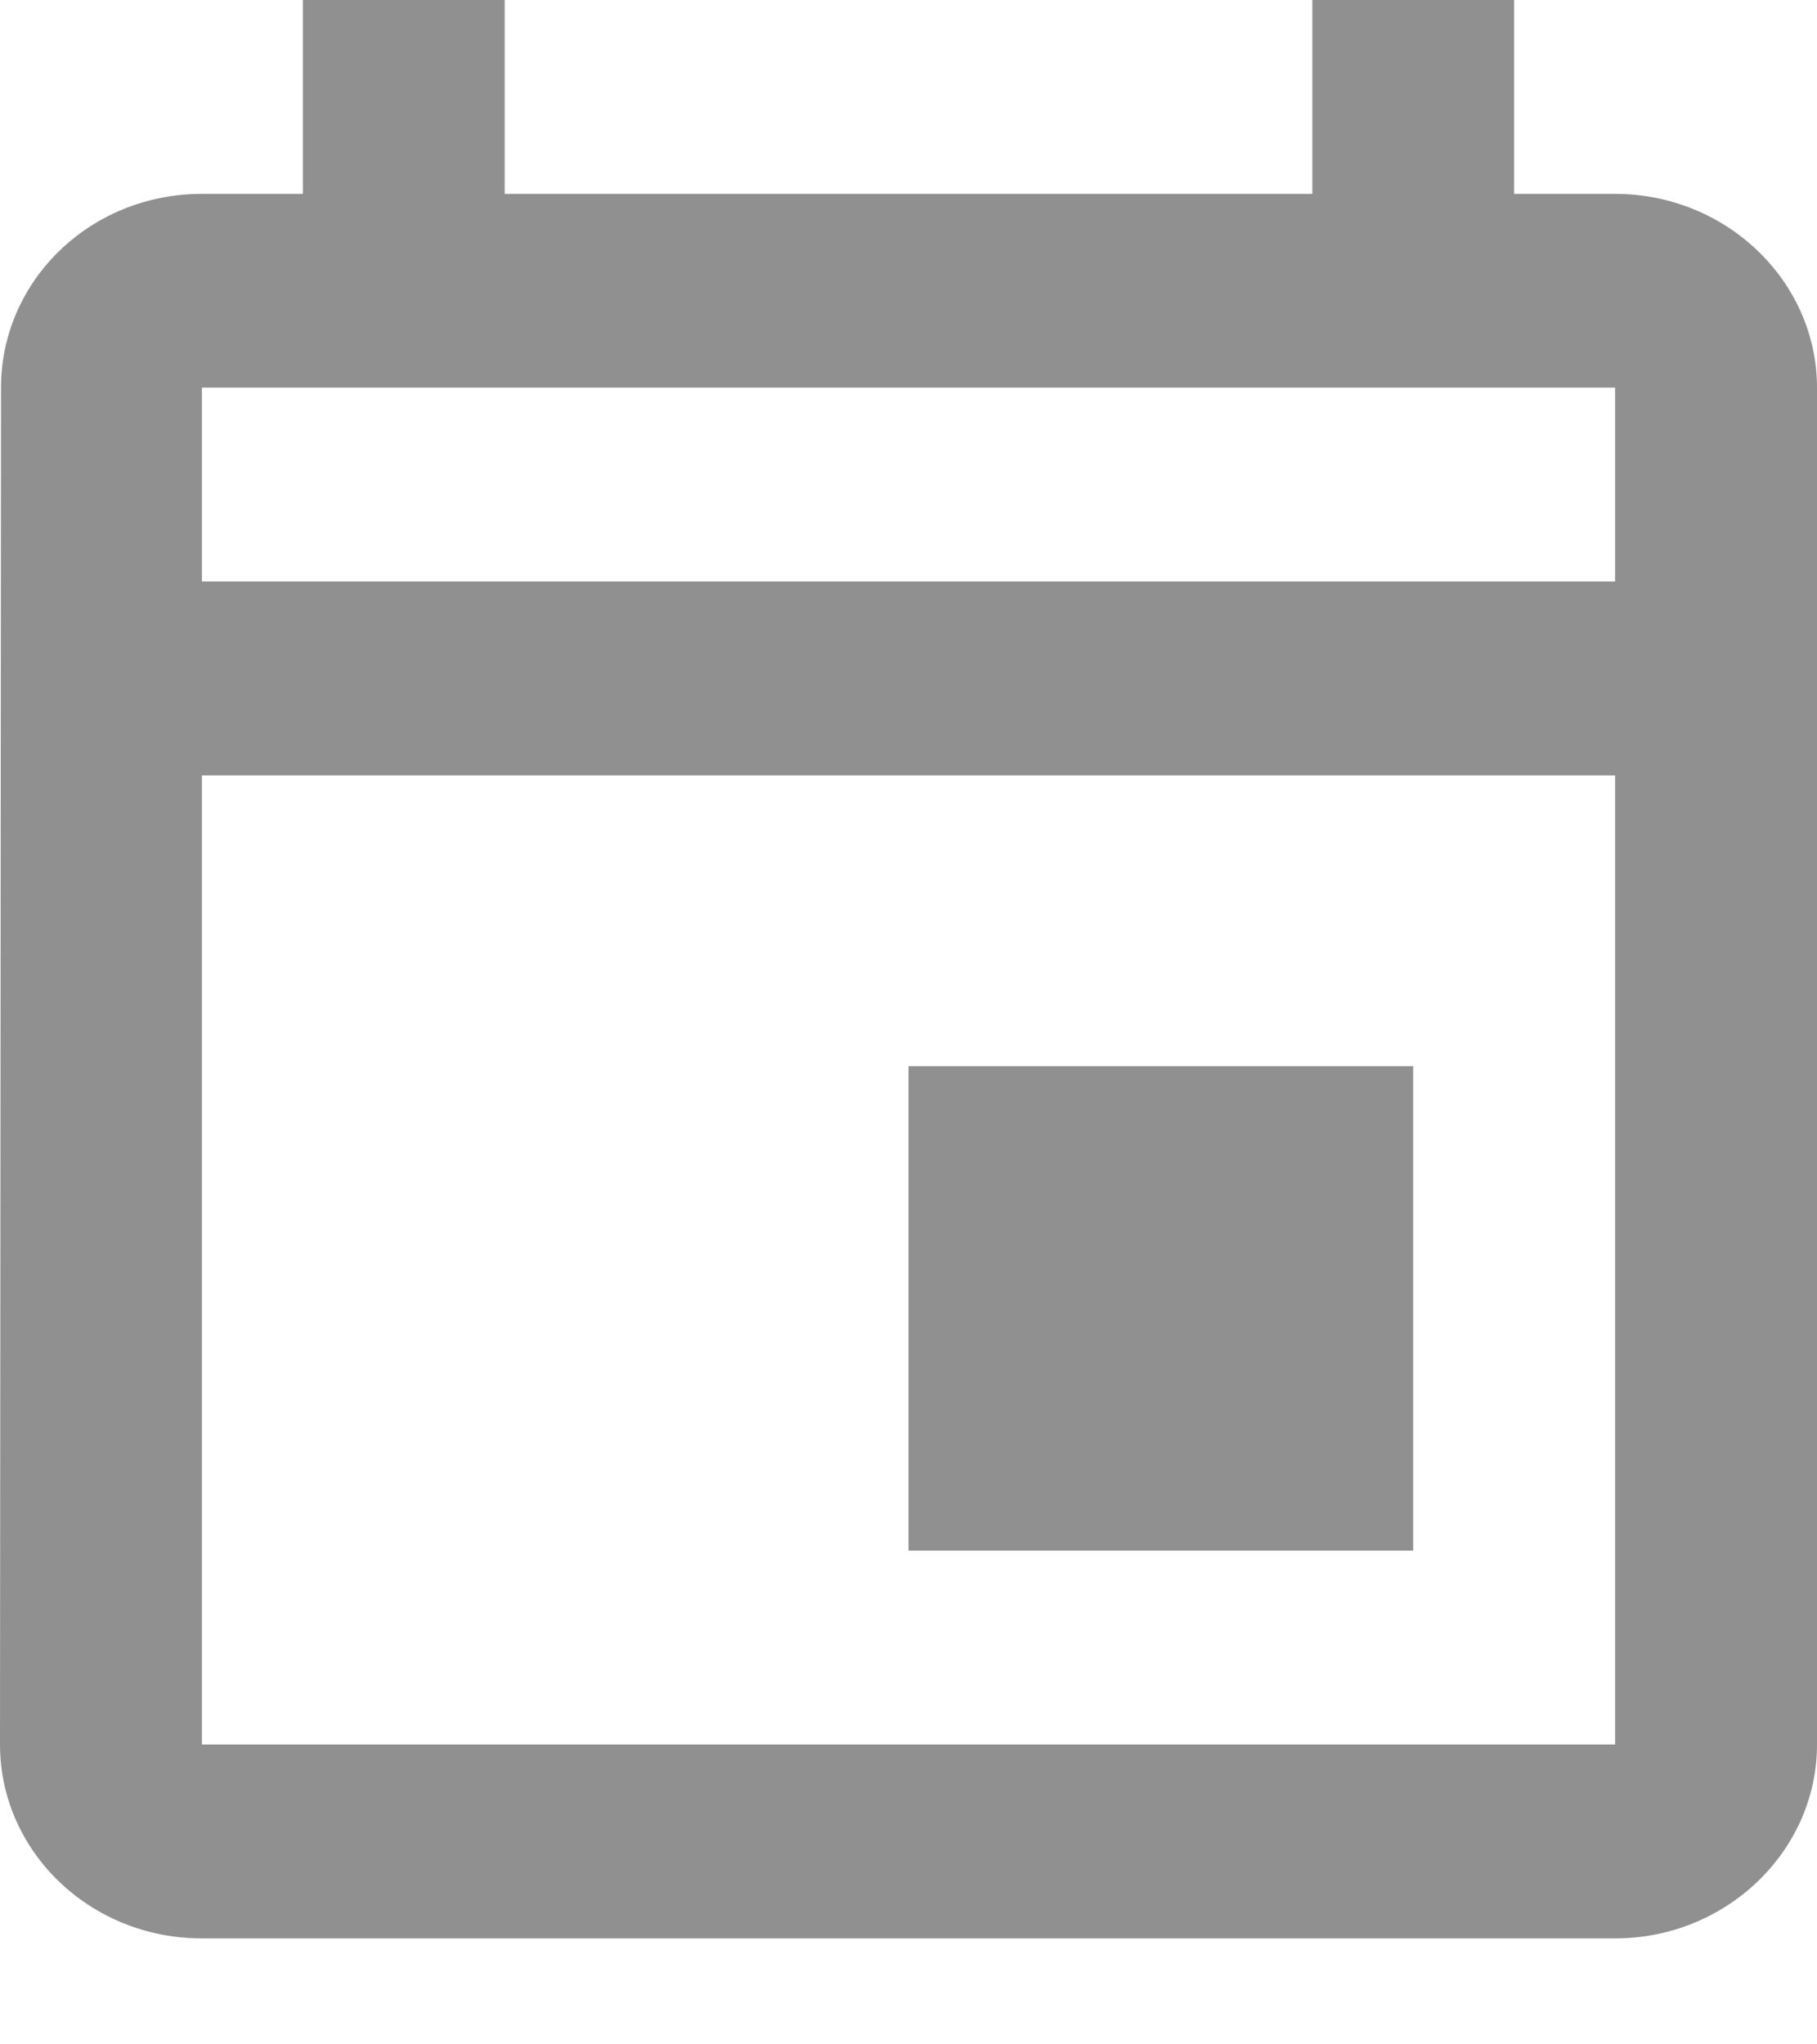 <?xml version="1.0" encoding="UTF-8"?>
<svg width="16px" height="18px" viewBox="0 0 16 18" version="1.1" xmlns="http://www.w3.org/2000/svg" xmlns:xlink="http://www.w3.org/1999/xlink">
    <!-- Generator: Sketch 58 (84663) - https://sketch.com -->
    <title>Next_payment</title>
    <desc>Created with Sketch.</desc>
    <g id="Page-1" stroke="none" stroke-width="1" fill="none" fill-rule="evenodd">
        <path d="M14.222,1.707 L13.333,1.707 L13.333,0 L11.556,0 L11.556,1.707 L4.444,1.707 L4.444,0 L2.667,0 L2.667,1.707 L1.778,1.707 C0.791,1.707 0.009,2.475 0.009,3.413 L0,15.36 C0,16.299 0.791,17.067 1.778,17.067 L14.222,17.067 C15.2,17.067 16,16.299 16,15.36 L16,3.413 C16,2.475 15.2,1.707 14.222,1.707 Z M14.222,15.36 L1.778,15.36 L1.778,6.827 L14.222,6.827 L14.222,15.36 Z M14.222,5.12 L1.778,5.12 L1.778,3.413 L14.222,3.413 L14.222,5.12 Z M8,9.387 L12.444,9.387 L12.444,13.653 L8,13.653 L8,9.387 Z" id="Next_payment" fill="#909090" fill-rule="nonzero"></path>
    </g>
</svg>